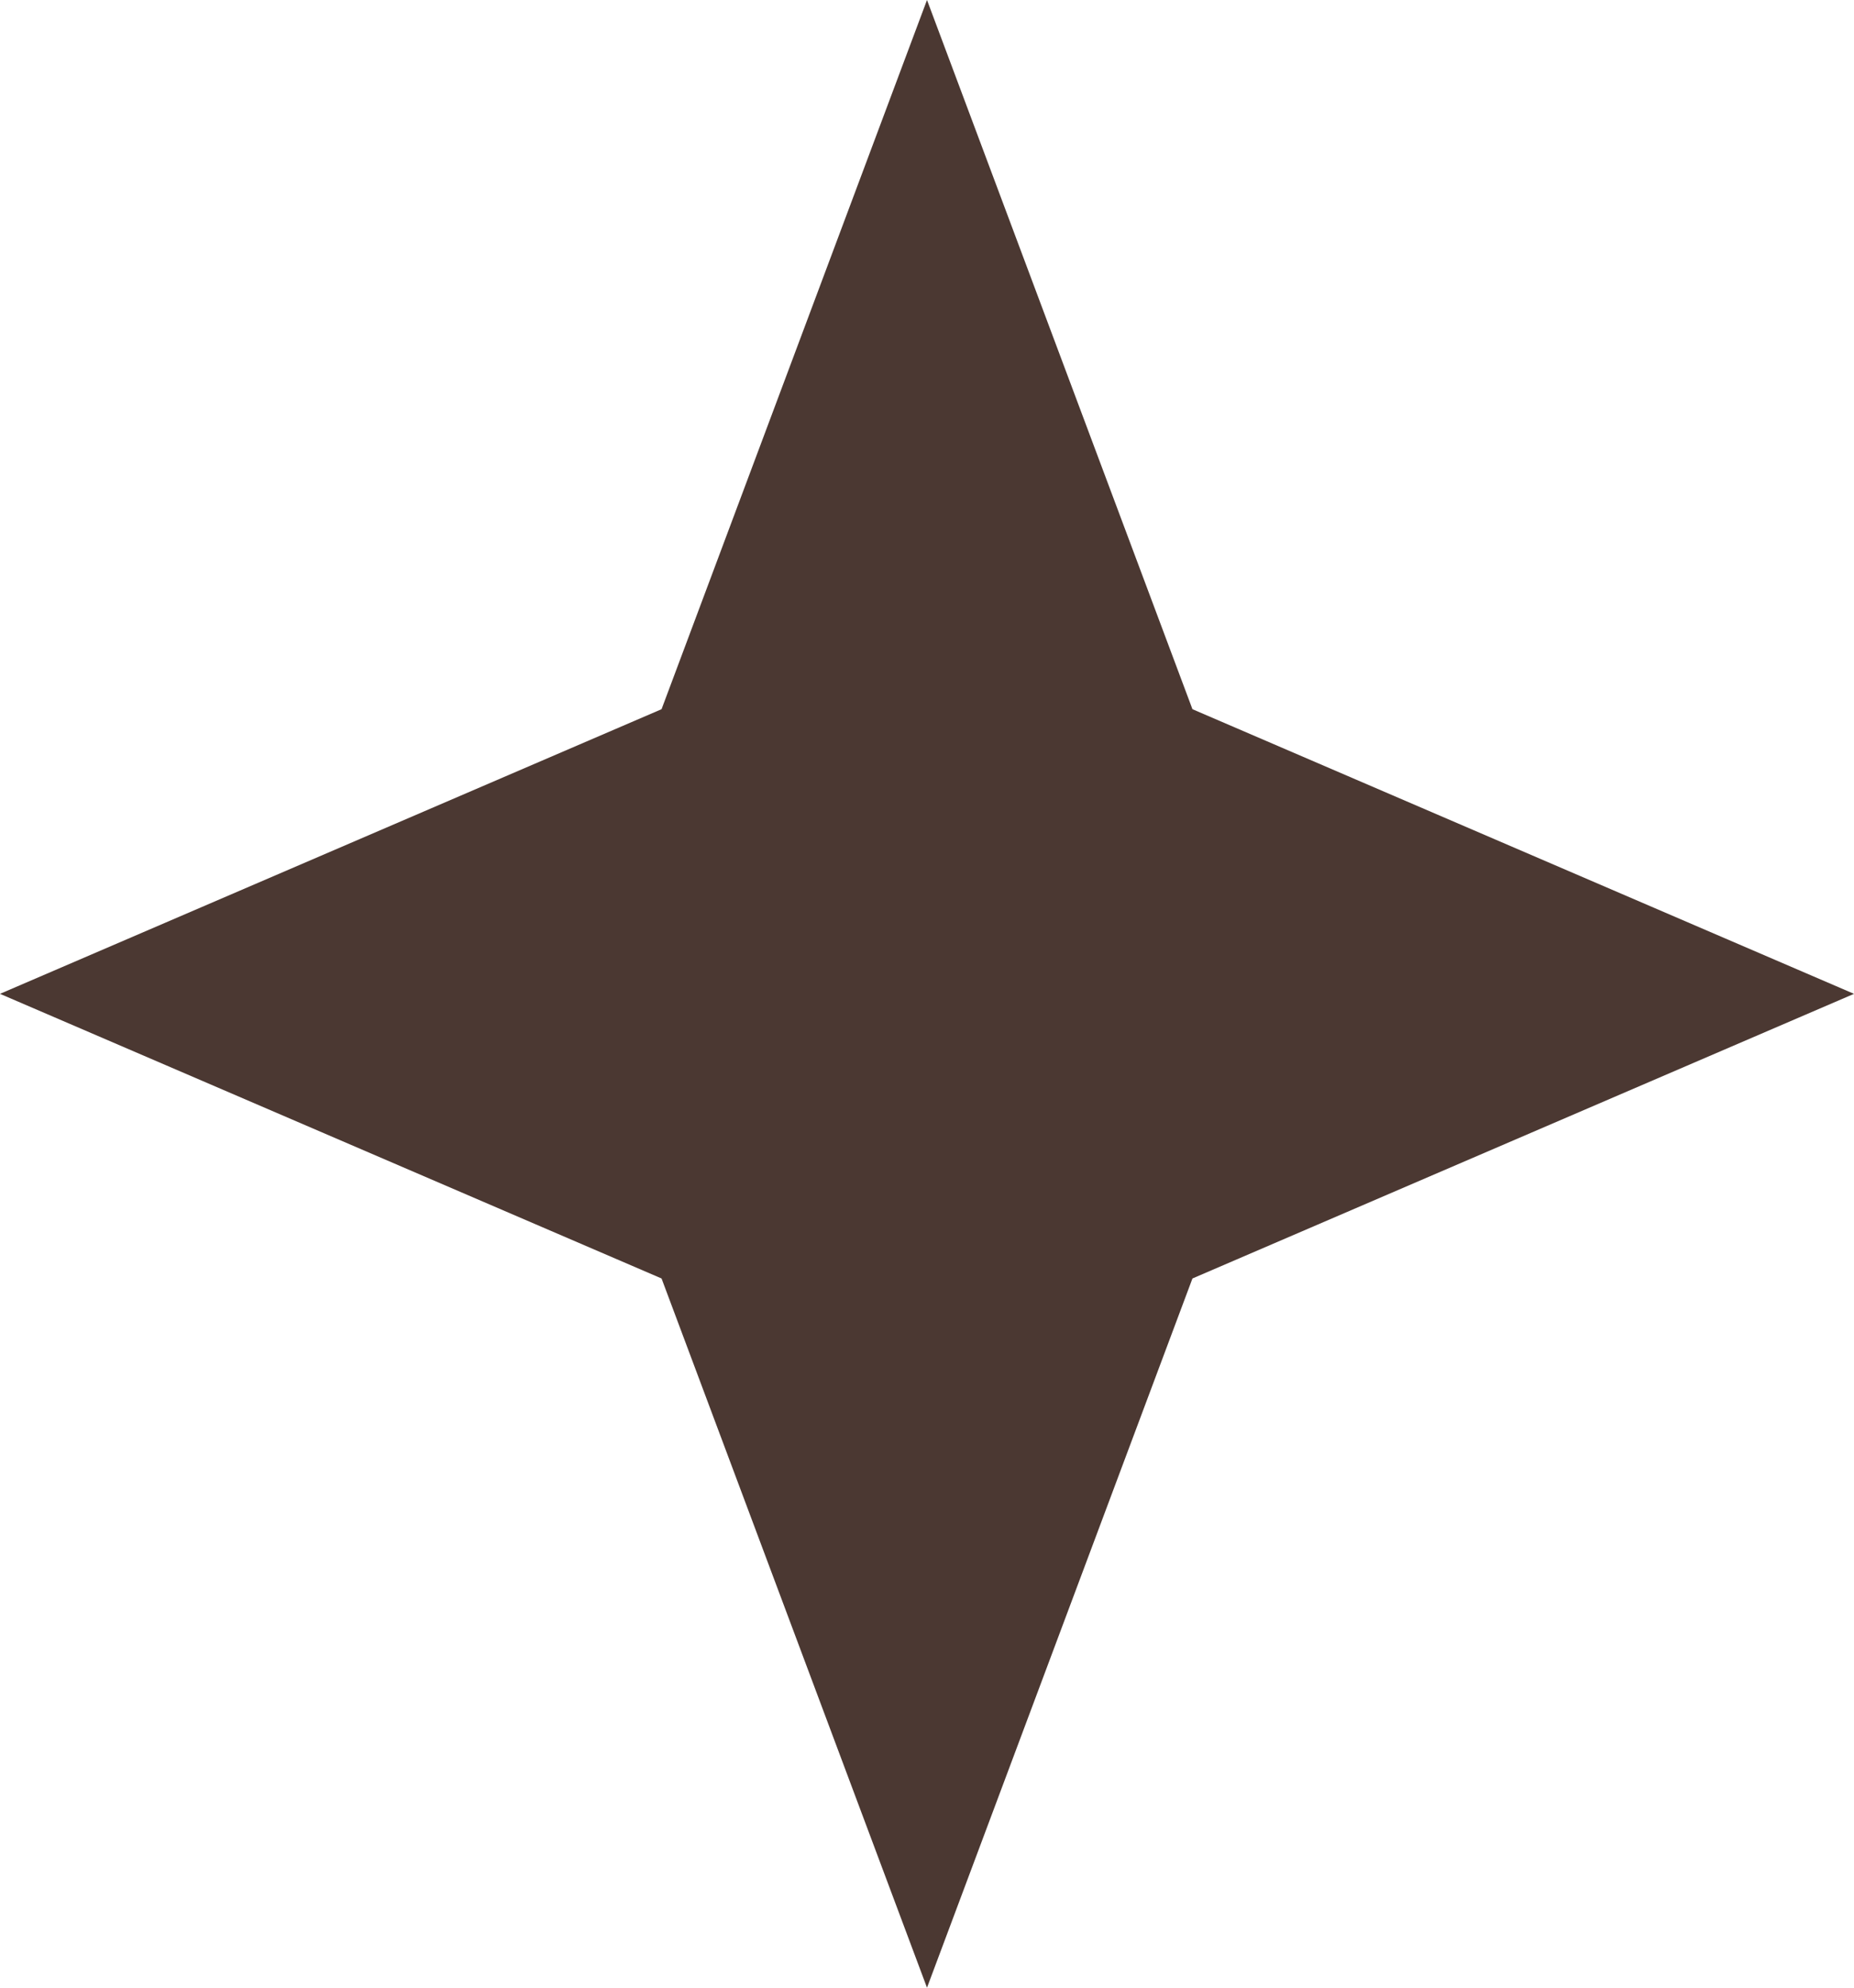 <svg width="28" height="30" viewBox="0 0 28 30" fill="none" xmlns="http://www.w3.org/2000/svg" xmlns:xlink="http://www.w3.org/1999/xlink">
<path d="M14,0L18.009,10.704L28,15L18.009,19.296L14,30L9.991,19.296L0,15L9.991,10.704L14,0Z" fill="#4B3832"/>
</svg>
